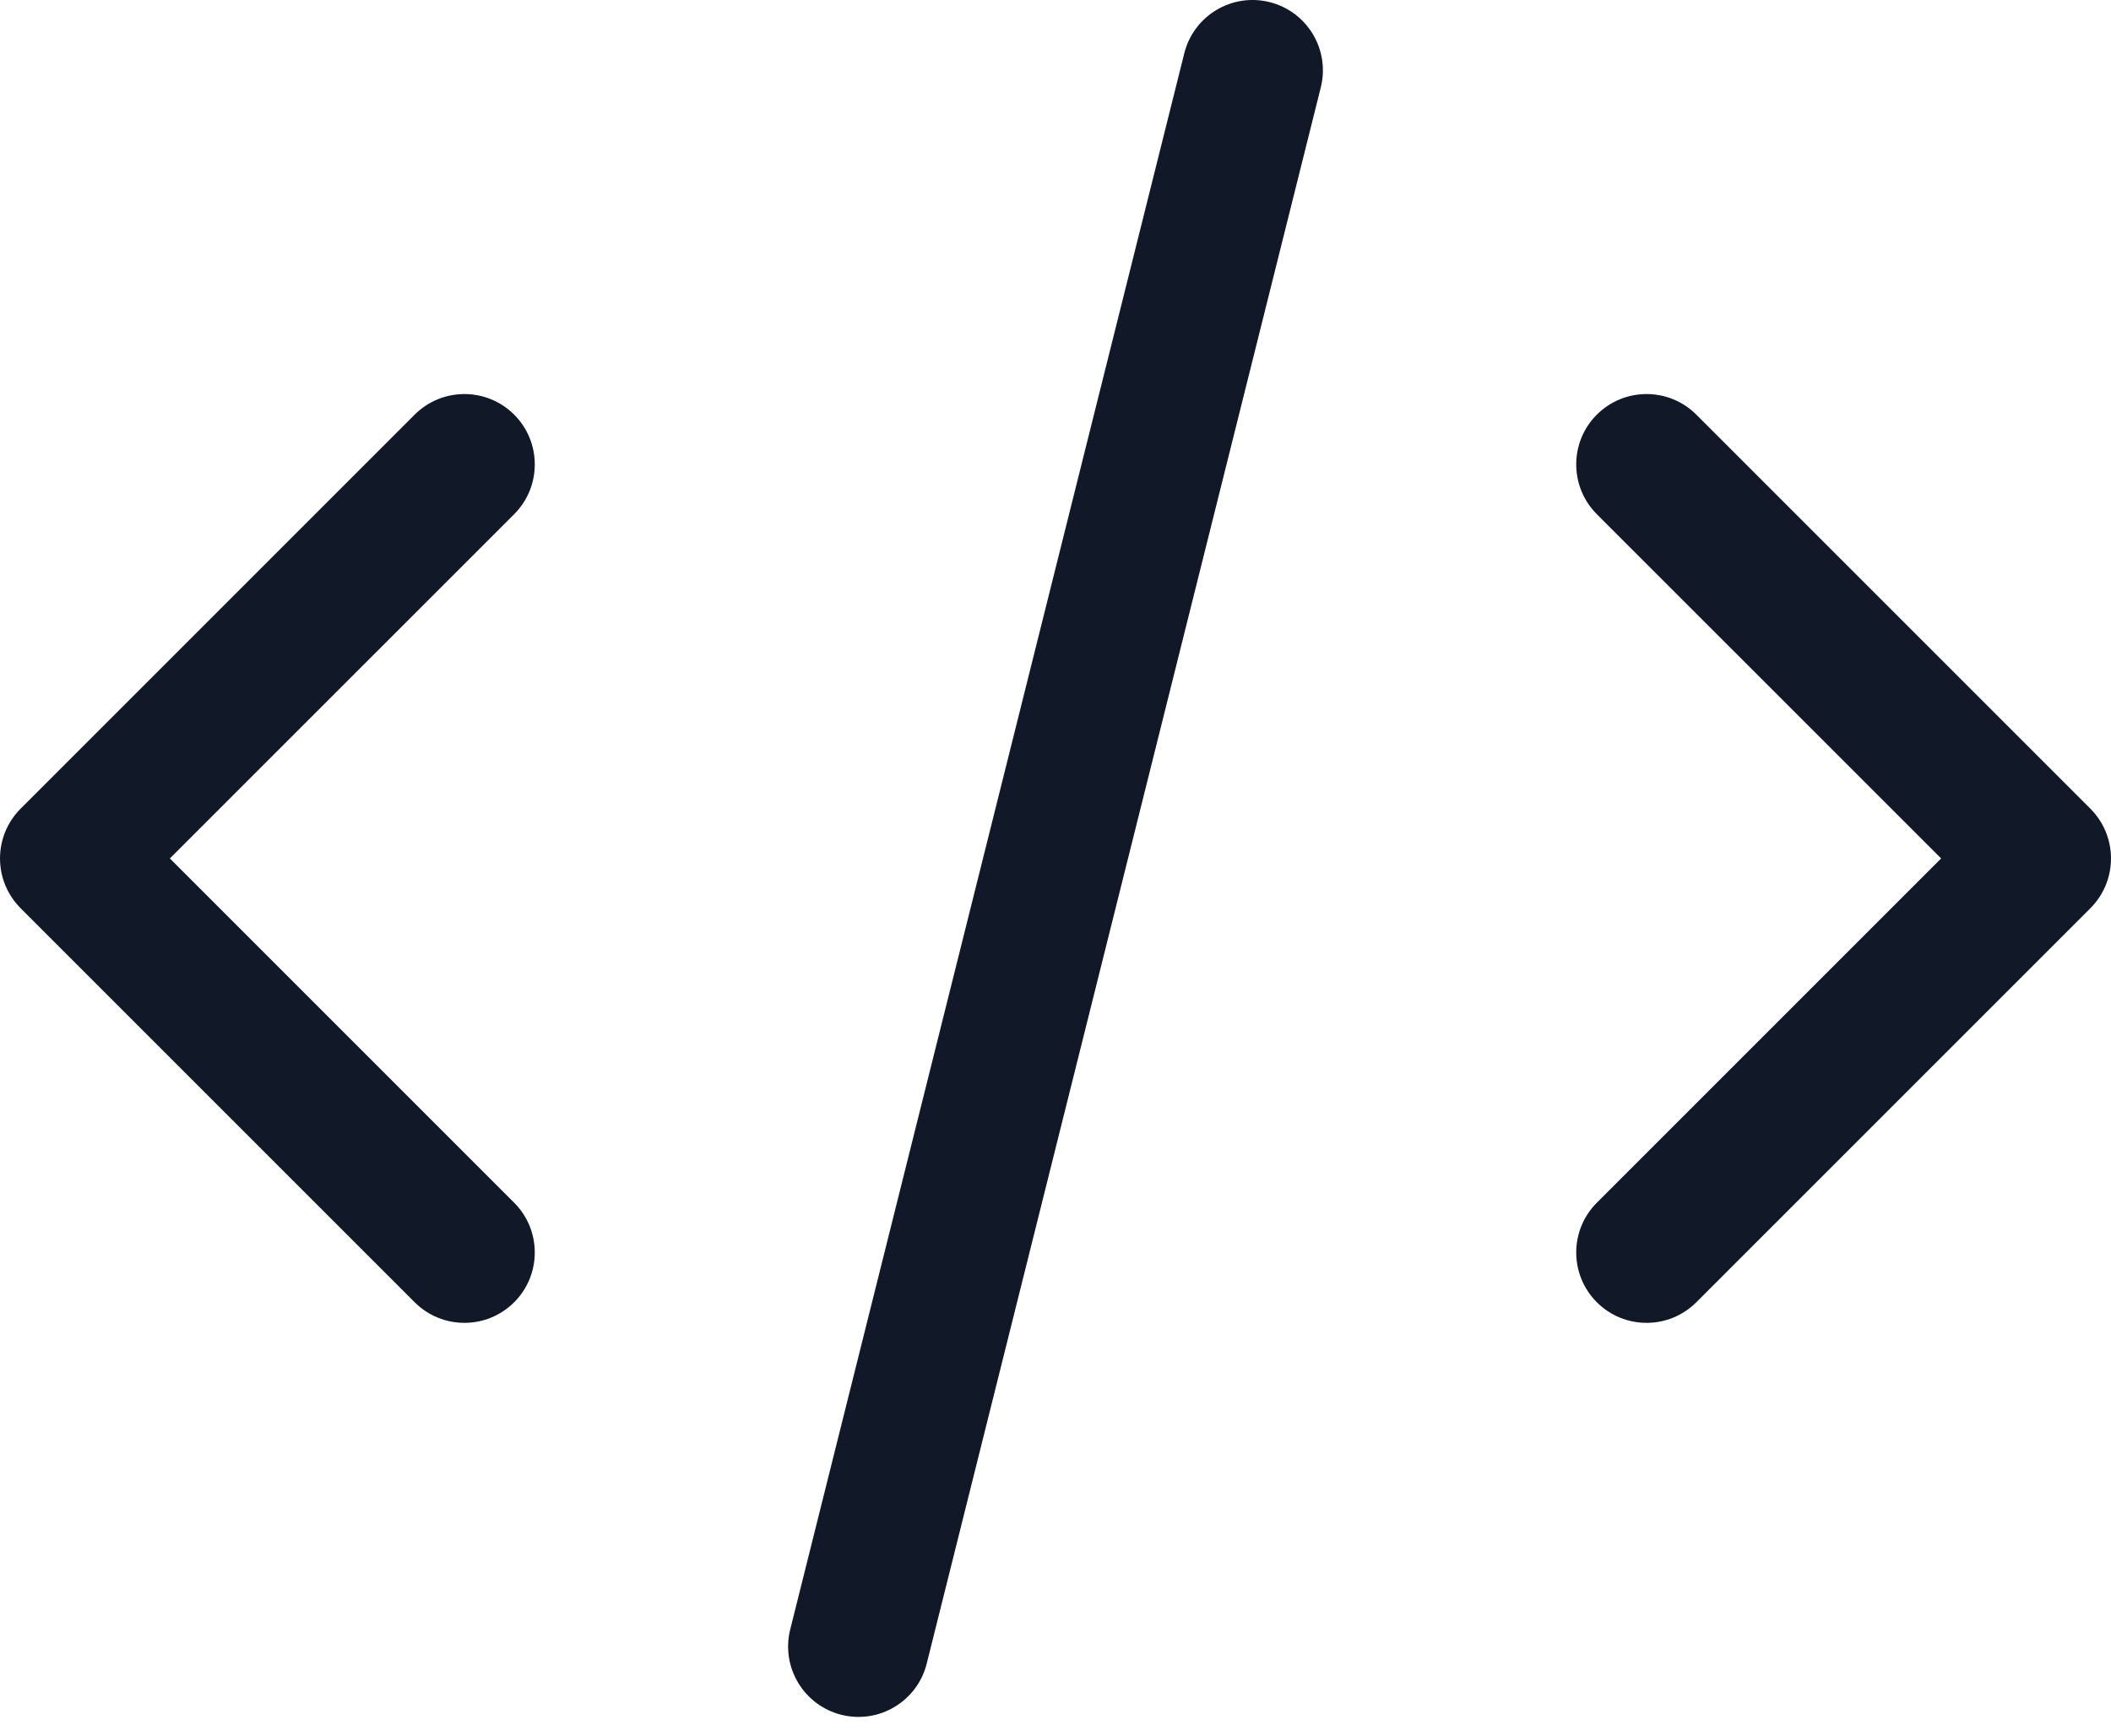 <?xml version="1.0" encoding="utf-8"?>
<svg width="45px" height="37px" viewBox="0 0 45 37" version="1.1" xmlns:xlink="http://www.w3.org/1999/xlink" xmlns="http://www.w3.org/2000/svg">
  <desc>Created with Lunacy</desc>
  <g id="Icon">
    <path d="M28.155 1.864C28.356 1.06 27.867 0.246 27.064 0.045C26.26 -0.156 25.446 0.333 25.245 1.137L16.845 34.737C16.644 35.54 17.133 36.355 17.936 36.556C18.74 36.757 19.554 36.268 19.755 35.464L28.155 1.864ZM10.961 8.84C11.546 9.425 11.546 10.375 10.961 10.961L3.621 18.3L10.961 25.64C11.546 26.226 11.546 27.175 10.961 27.761C10.375 28.347 9.425 28.347 8.839 27.761L0.439 19.361C-0.146 18.775 -0.146 17.826 0.439 17.24L8.839 8.84C9.425 8.254 10.375 8.254 10.961 8.84ZM36.161 8.84C35.575 8.254 34.625 8.254 34.039 8.84C33.454 9.425 33.454 10.375 34.039 10.961L41.379 18.3L34.039 25.64C33.454 26.226 33.454 27.175 34.039 27.761C34.625 28.347 35.575 28.347 36.161 27.761L44.561 19.361C45.146 18.775 45.146 17.826 44.561 17.24L36.161 8.84Z" id="Shape" fill="#111827" fill-rule="evenodd" stroke="none" />
  </g>
</svg>